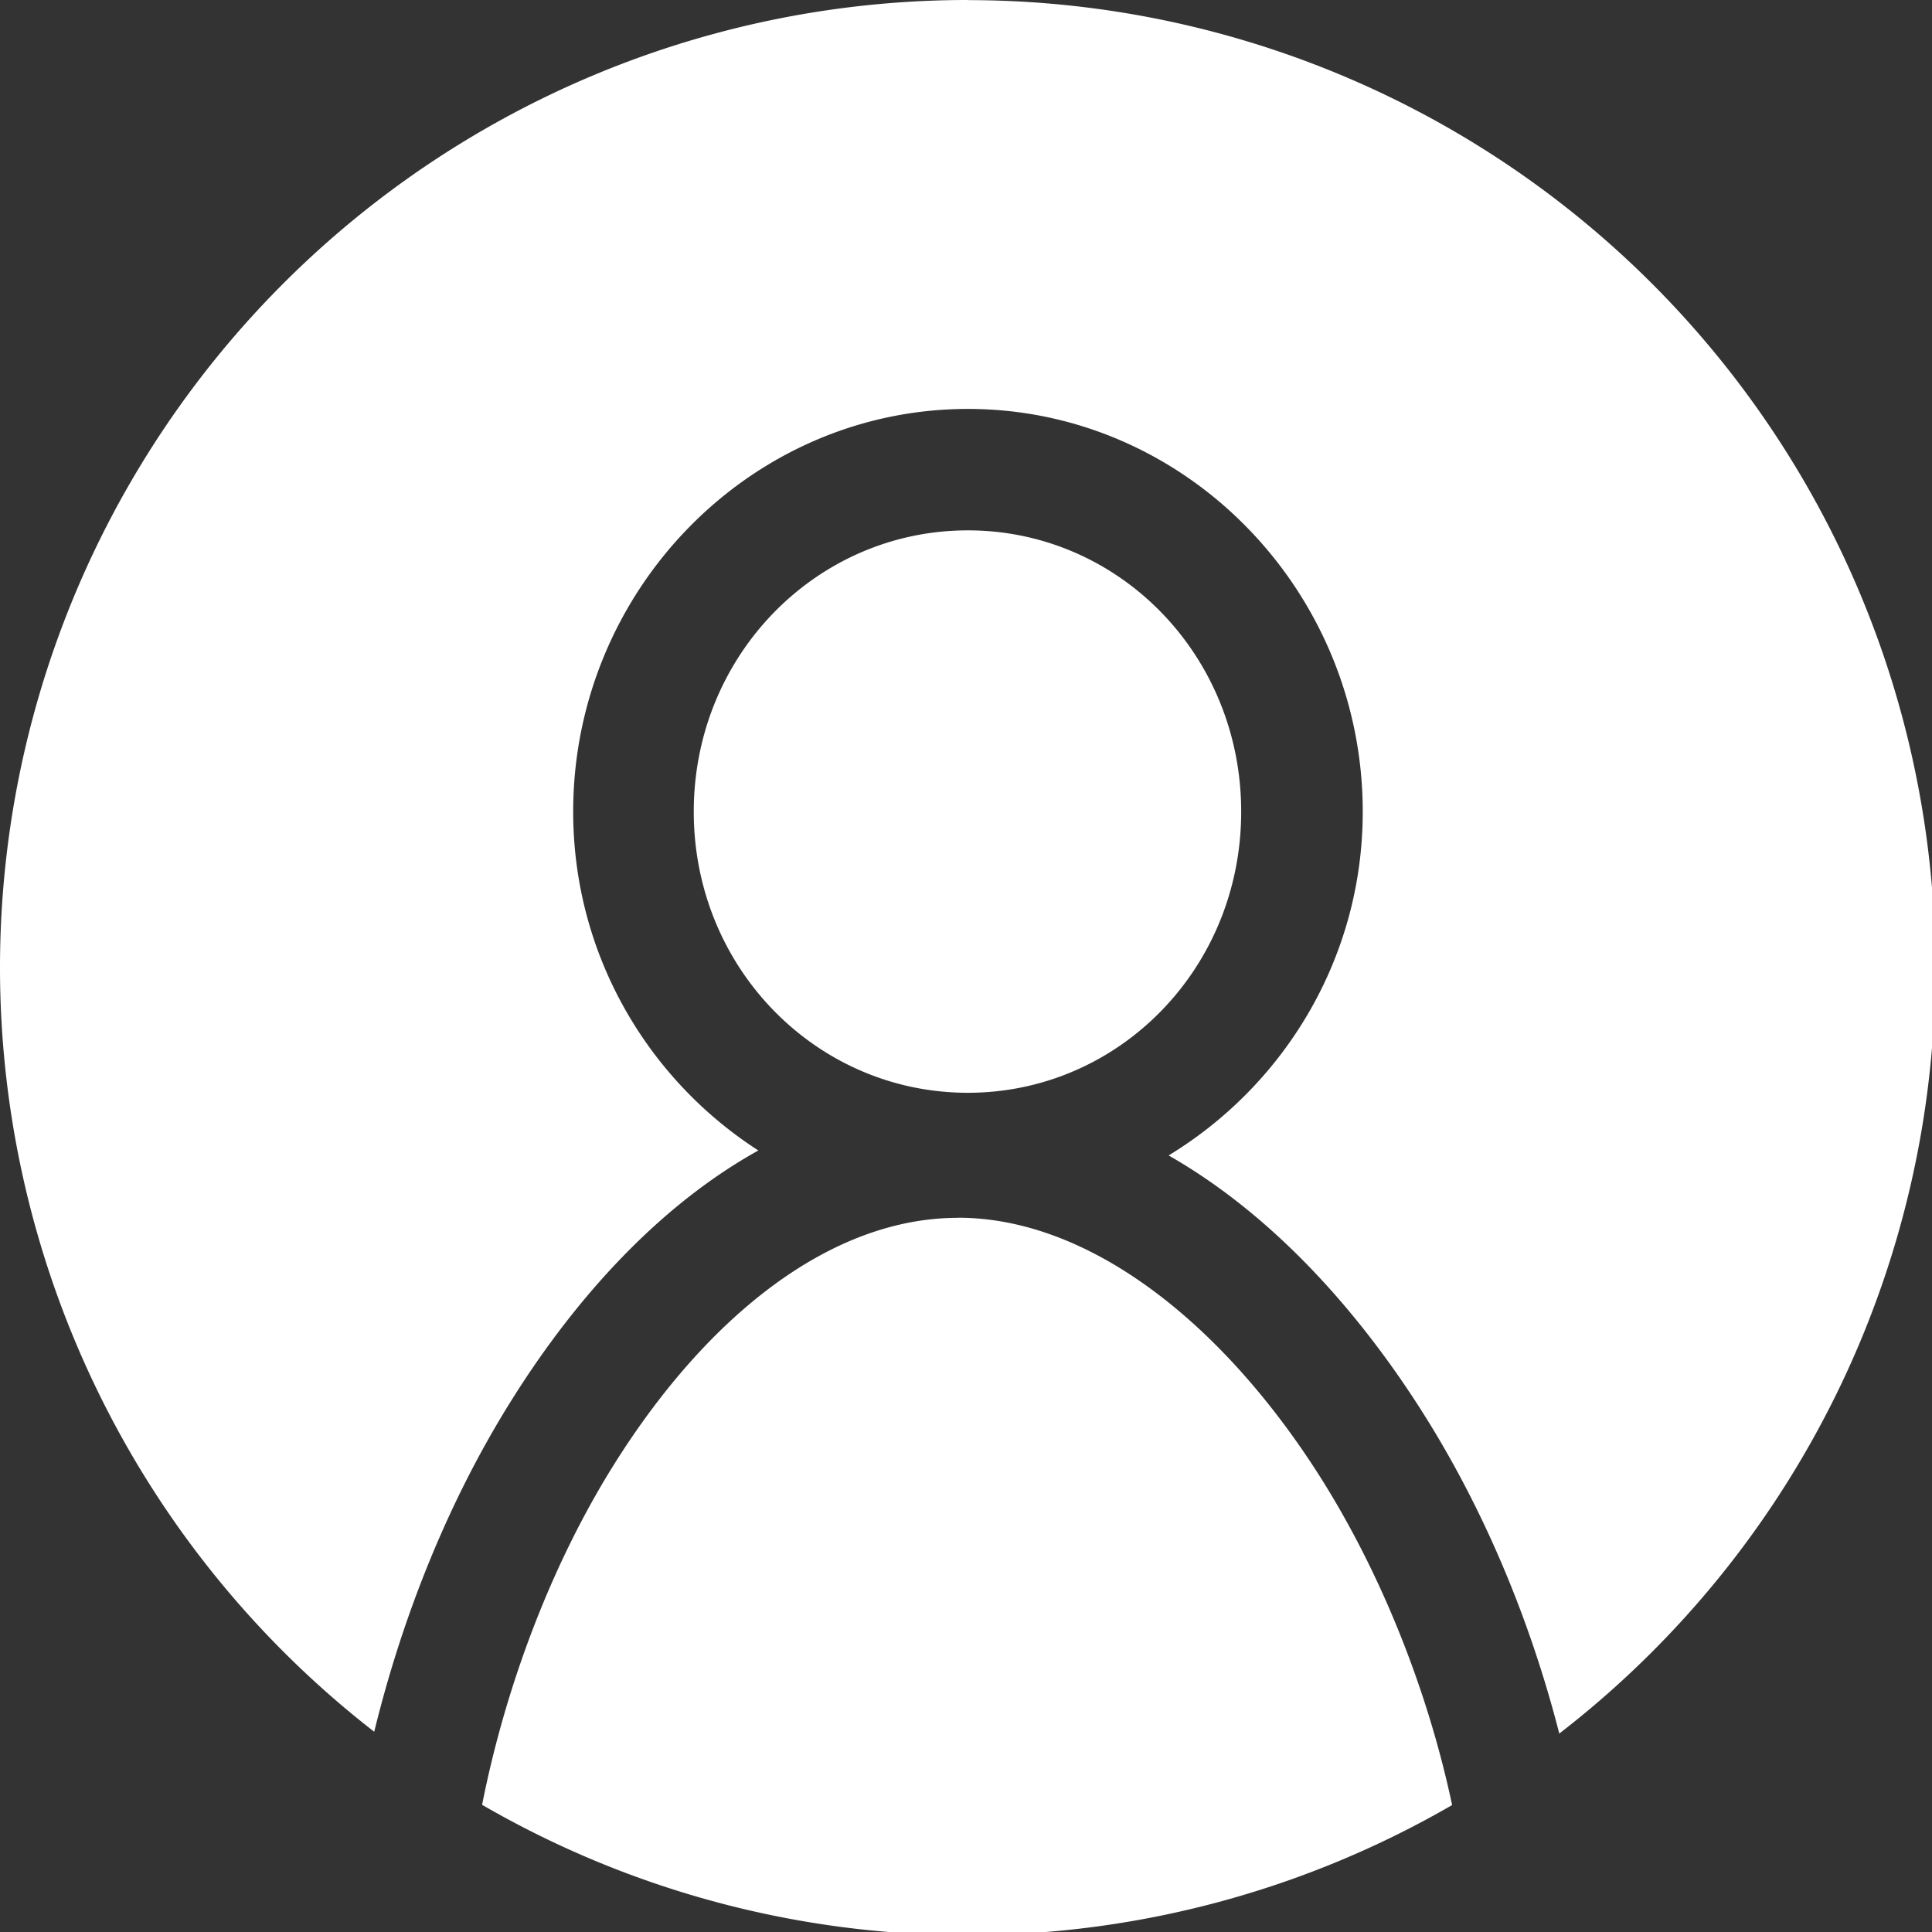 <svg width="16" height="16" version="1.1" viewBox="0 0 4.233 4.233" xmlns="http://www.w3.org/2000/svg"><rect x="0" y="0" width="4.233" height="4.233" fill="#333333" stroke="none"/><path transform="scale(.265)" d="m8 0a8 8 0 0 0-8 8 8 8 0 0 0 3.094 6.318c0.232-0.948 0.609-1.903 1.137-2.744 0.537-0.857 1.226-1.61 2.039-2.062-0.917-0.59-1.531-1.623-1.531-2.801 4e-7 -1.825 1.461-3.33 3.264-3.33 1.802 1e-7 3.264 1.505 3.264 3.33 0 1.209-0.649 2.261-1.605 2.842 0.794 0.453 1.48 1.178 2.025 2.008 0.557 0.847 0.959 1.811 1.205 2.772a8 8 0 0 0 3.109-6.332 8 8 0 0 0-8-8zm0.002 4.385c-1.249 0-2.266 1.031-2.266 2.326 0 1.295 1.017 2.324 2.266 2.324 1.249 0 2.26-1.029 2.26-2.324-1e-6 -1.295-1.011-2.326-2.26-2.326zm-0.082 5.684c-1.056 0-2.076 0.816-2.842 2.037-0.531 0.847-0.904 1.863-1.092 2.816a8 8 0 0 0 4.014 1.078 8 8 0 0 0 4.006-1.076c-0.201-0.949-0.598-1.964-1.154-2.811-0.804-1.223-1.875-2.045-2.932-2.045z" fill="#ffffff"/></svg>
